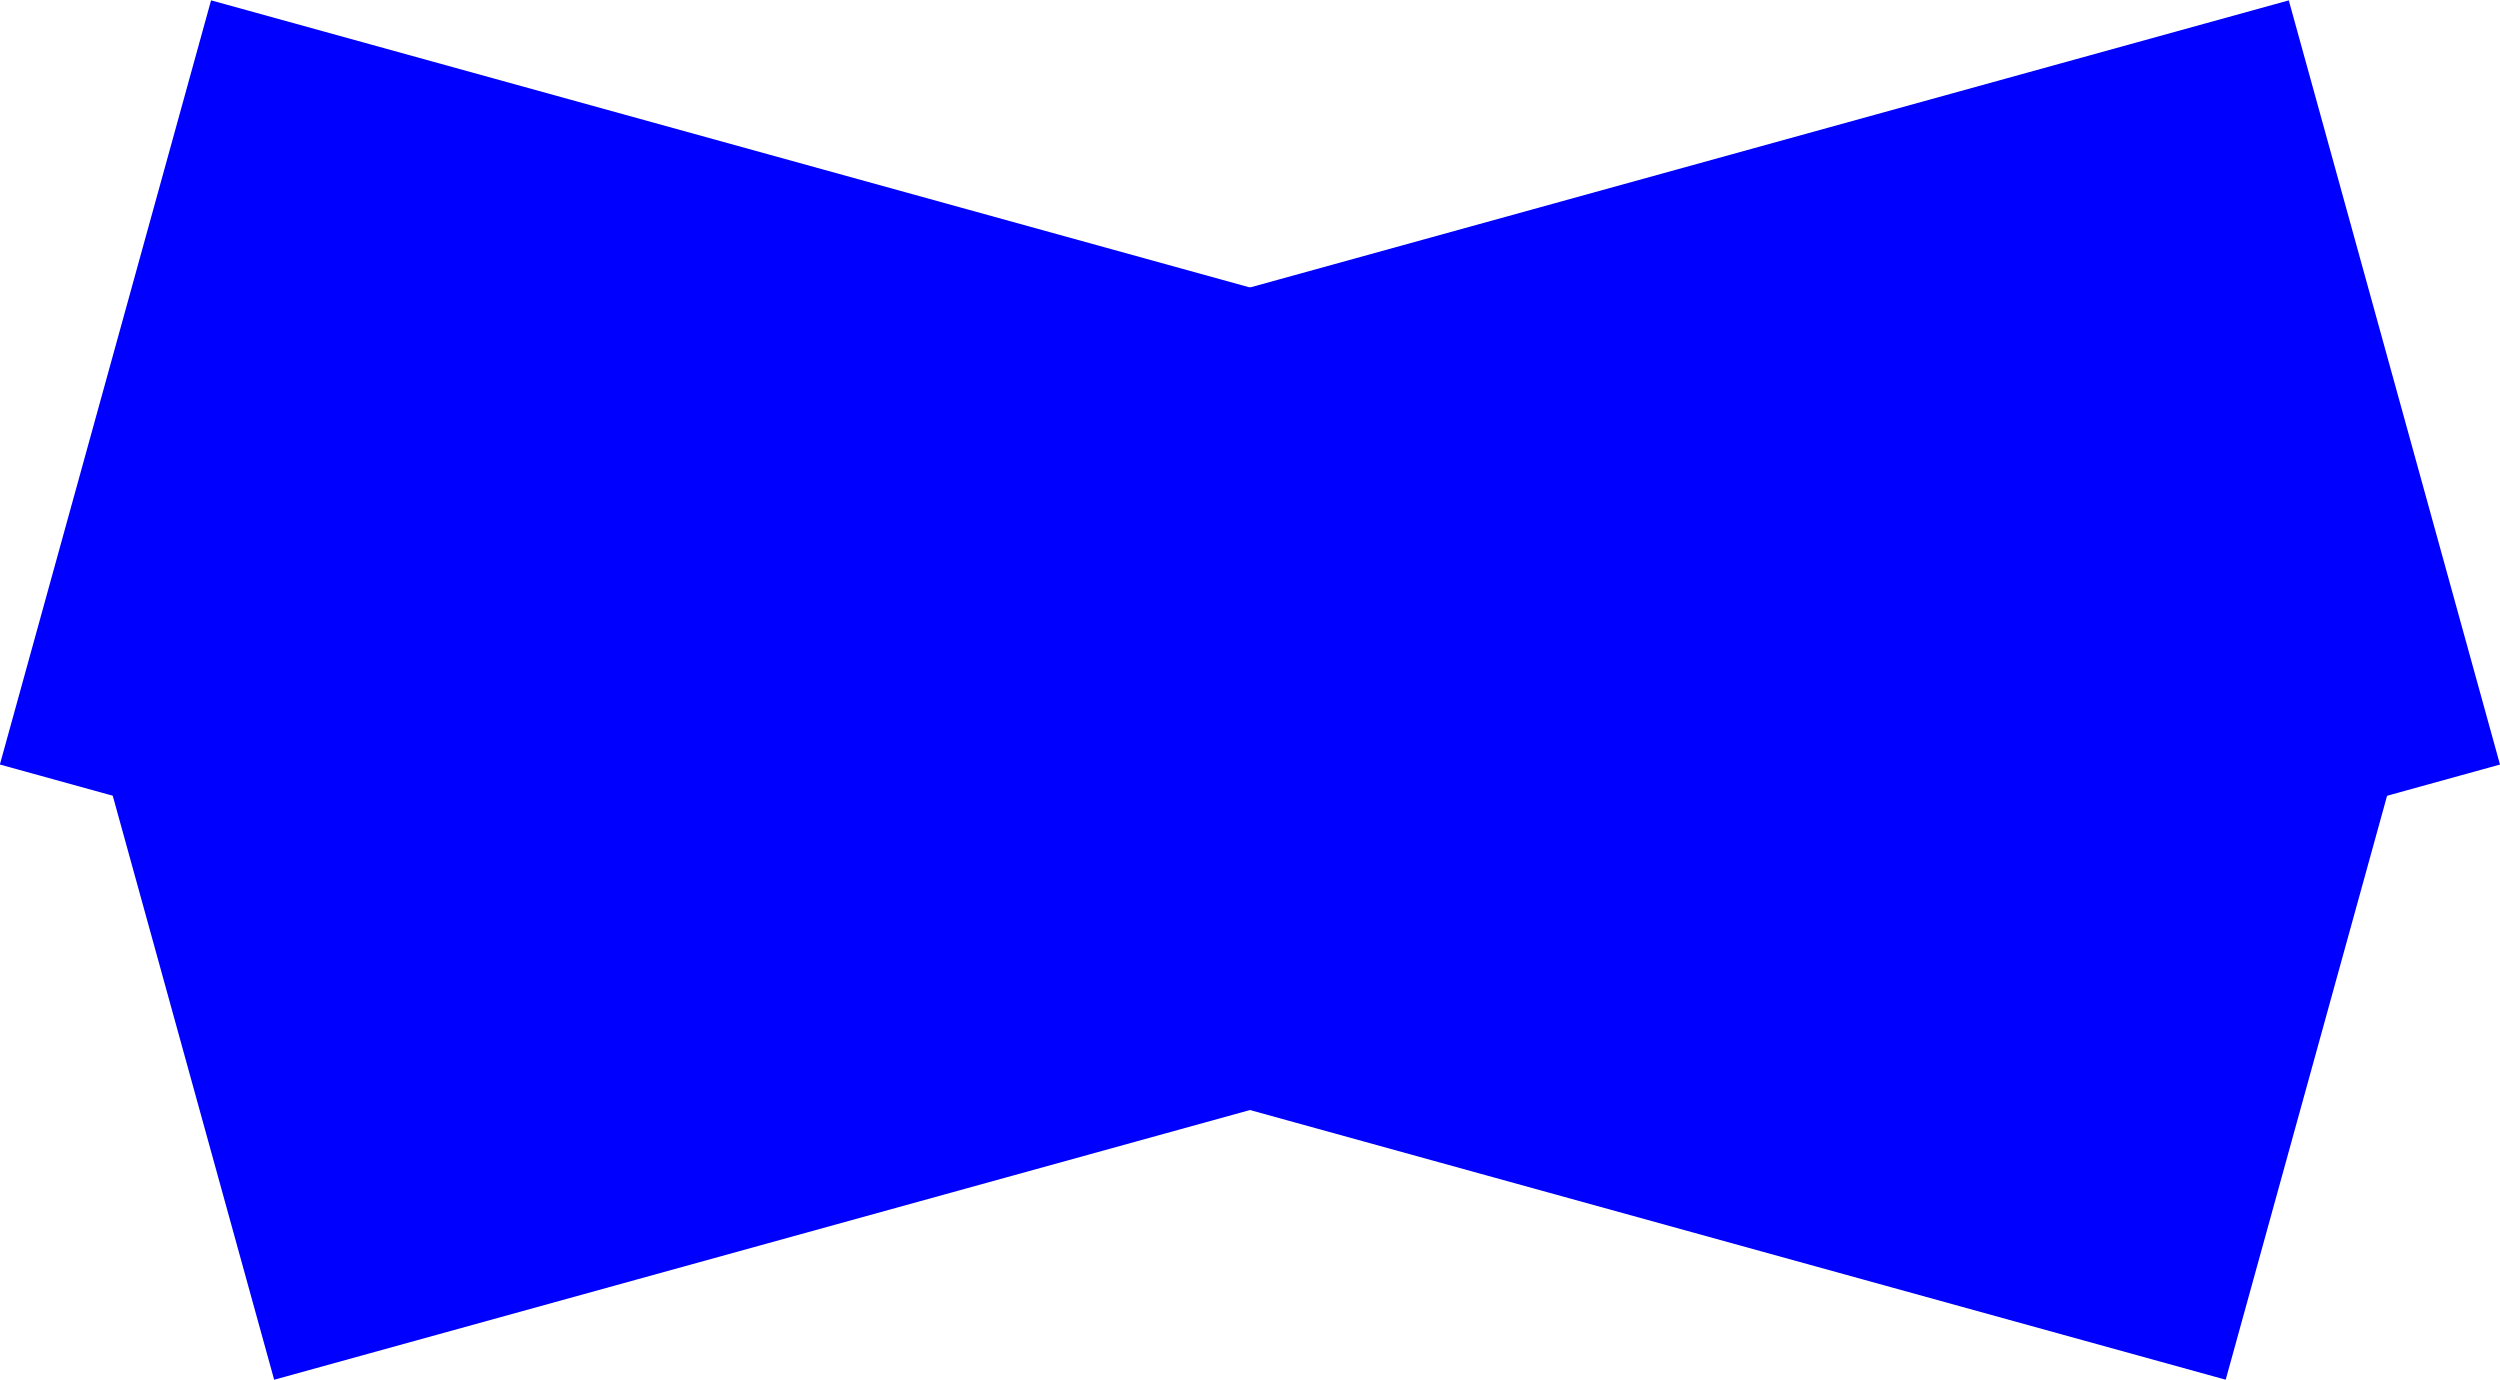 <!--Scalable Vector Graphic-->
<svg id="carres" data-name="Calque 1" xmlns="http://www.w3.org/2000/svg" viewBox="0 0 397.31 219.24"><title>carres</title>
<rect x="604" y="83" width="367" height="126" transform="translate(-594.28 178.73) rotate(-15.45)" style="fill:rgb(0,0,255);"/>
<rect x="594" y="83" width="367" height="126" transform="translate(904.14 457.51) rotate(-164.55)" style="fill:rgb(0,0,255);"/></svg>
